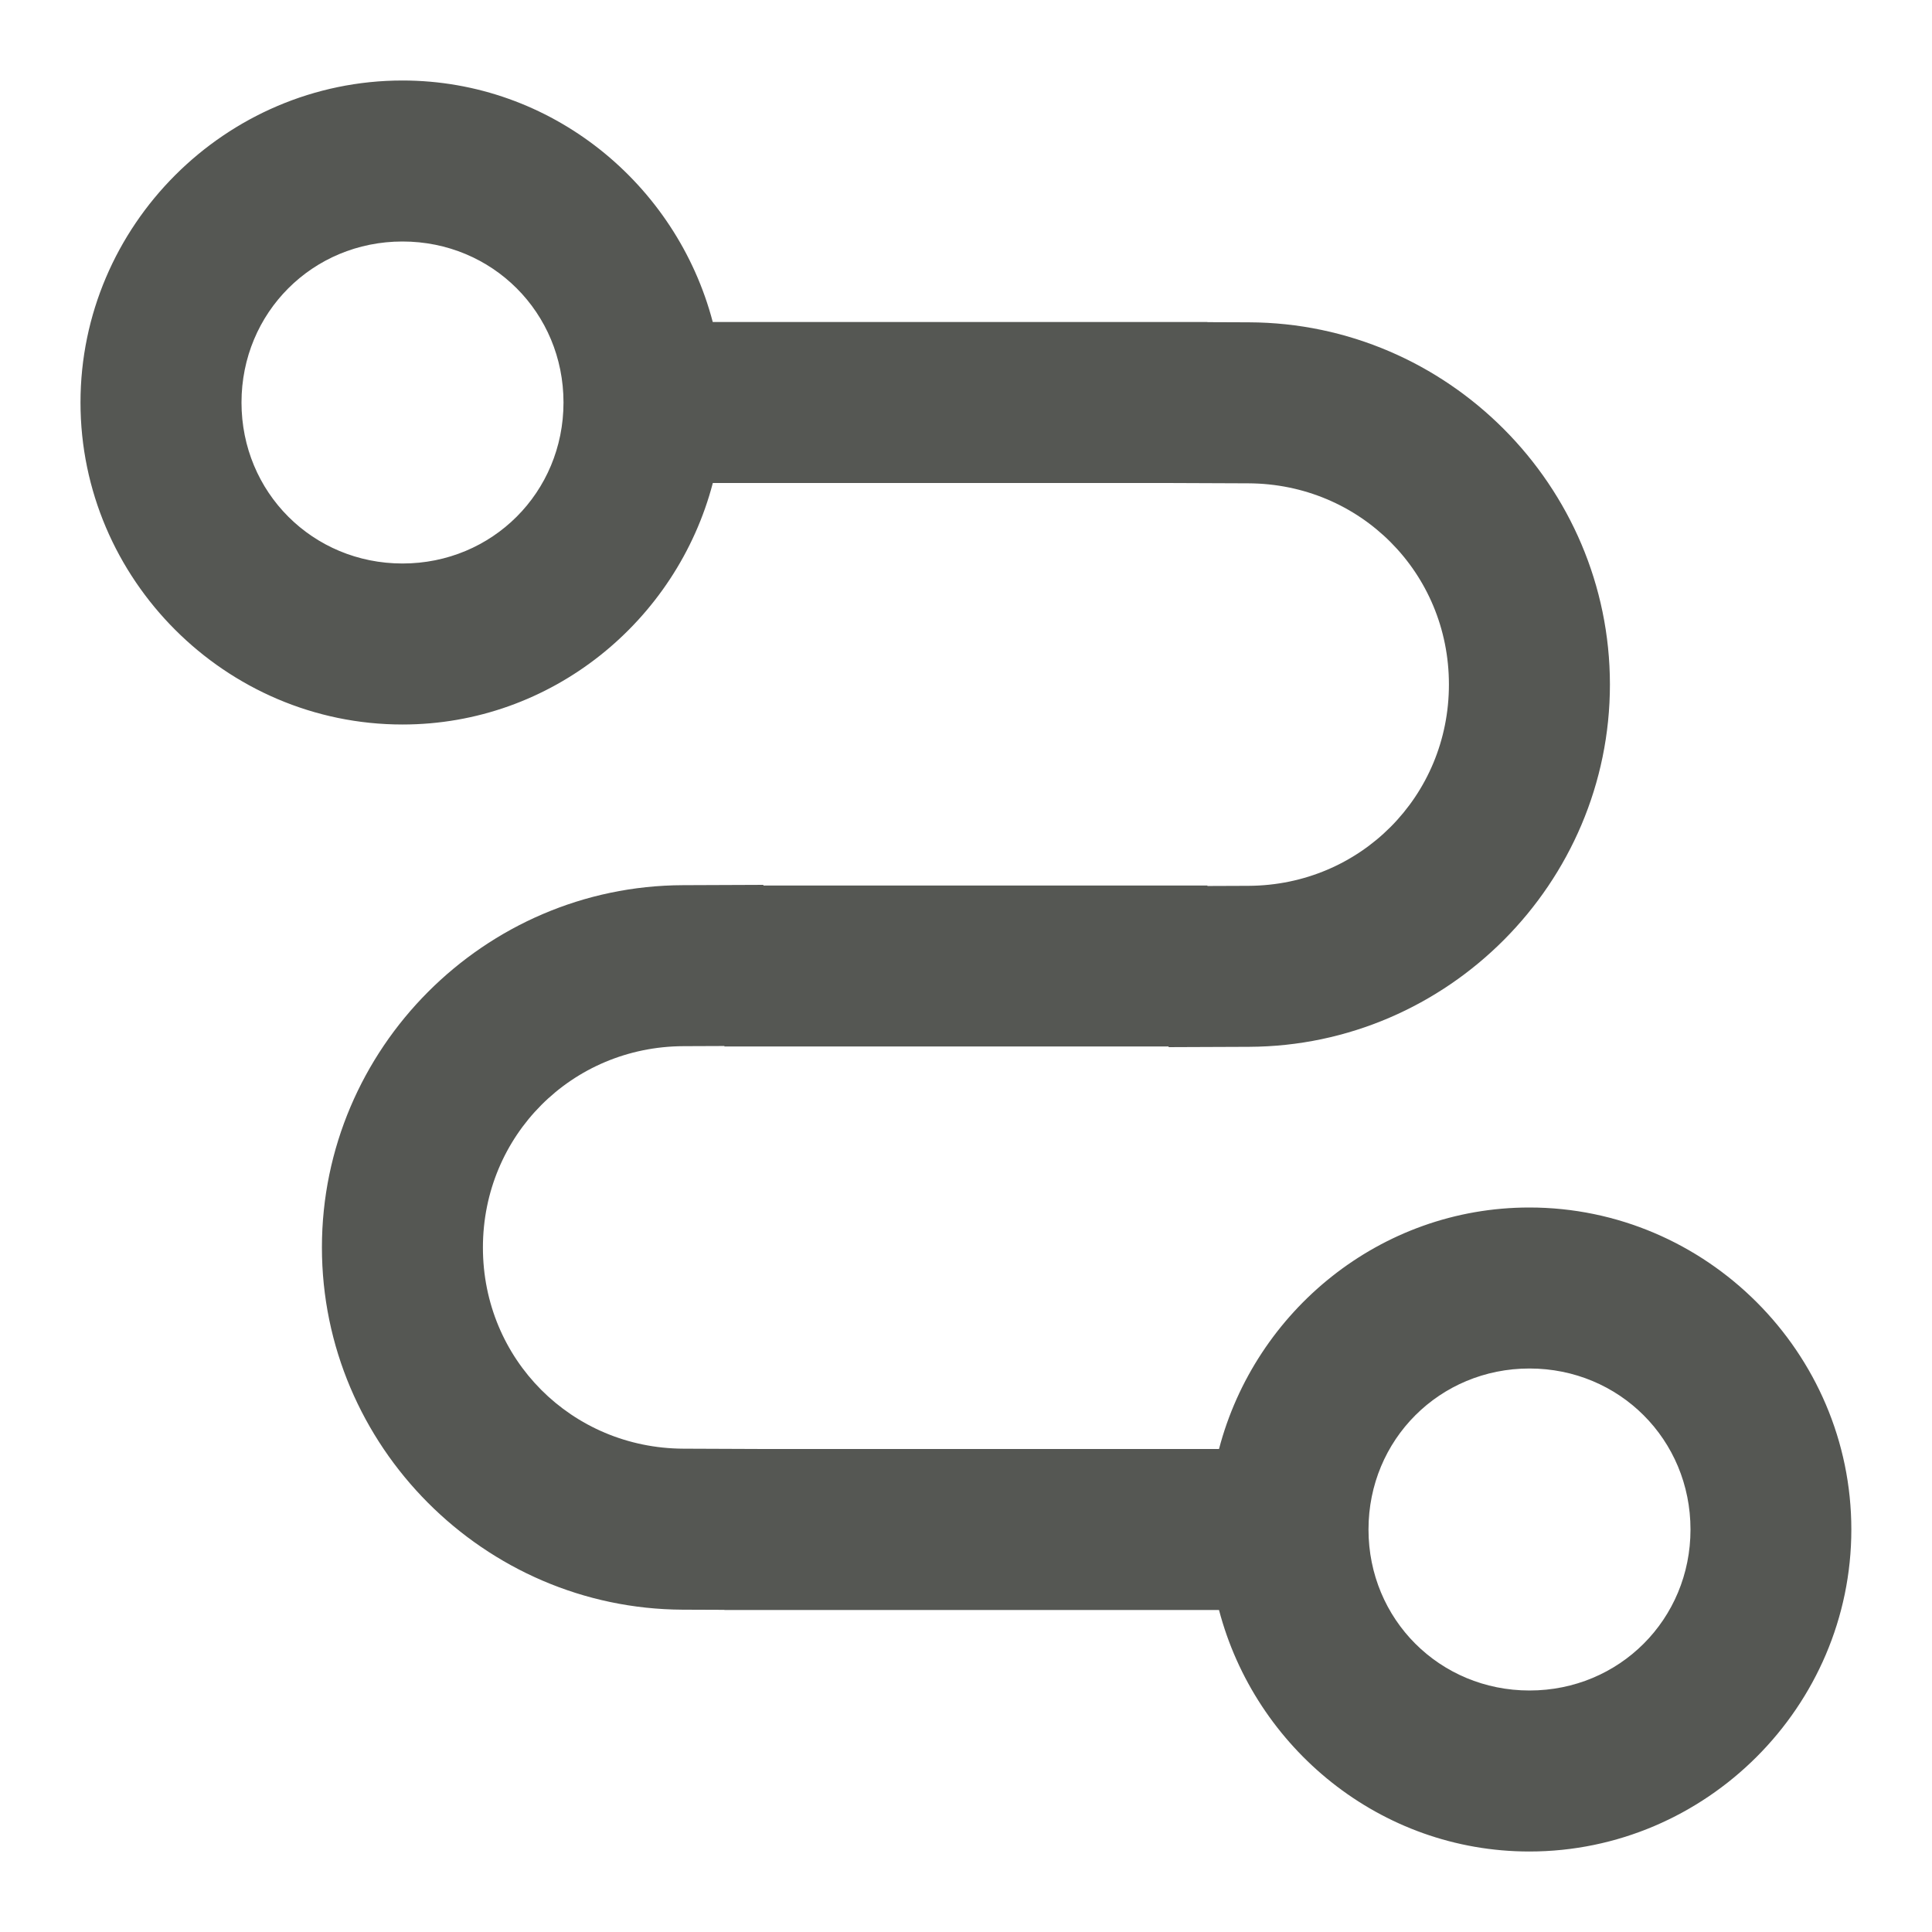 <svg viewBox="0 0 24 24" xmlns="http://www.w3.org/2000/svg"><path d="m5 1c-2.197 0-4 1.803-4 4s1.803 4 4 4c1.85 0 3.406-1.284 3.855-3h5.652l1 .004c1.389.005 2.492 1.109 2.492 2.498.001 1.389-1.101 2.496-2.49 2.502l-.51.002v-.006h-5.516v-.008l-1 .004c-2.467.008-4.483 2.031-4.484 4.498s2.015 4.492 4.482 4.502l.518.002v.002h.482 5.662c.45 1.716 2.005 3 3.855 3 2.197 0 4-1.803 4-4s-1.803-4-4-4c-1.85 0-3.406 1.284-3.855 3h-5.654l-1-.004c-1.389-.006-2.491-1.111-2.49-2.5.001-1.389 1.103-2.495 2.492-2.5l.508-.002v.006h5.518v.008l1-.004c2.467-.01 4.483-2.035 4.482-4.502s-2.017-4.49-4.484-4.498l-.516-.002v-.002h-6.145c-.45-1.716-2.005-3-3.855-3zm0 2c1.116 0 2 .884 2 2s-.884 2-2 2-2-.884-2-2 .884-2 2-2zm14 14c1.116 0 2 .884 2 2s-.884 2-2 2-2-.884-2-2 .884-2 2-2z" fill="#555753"/></svg>